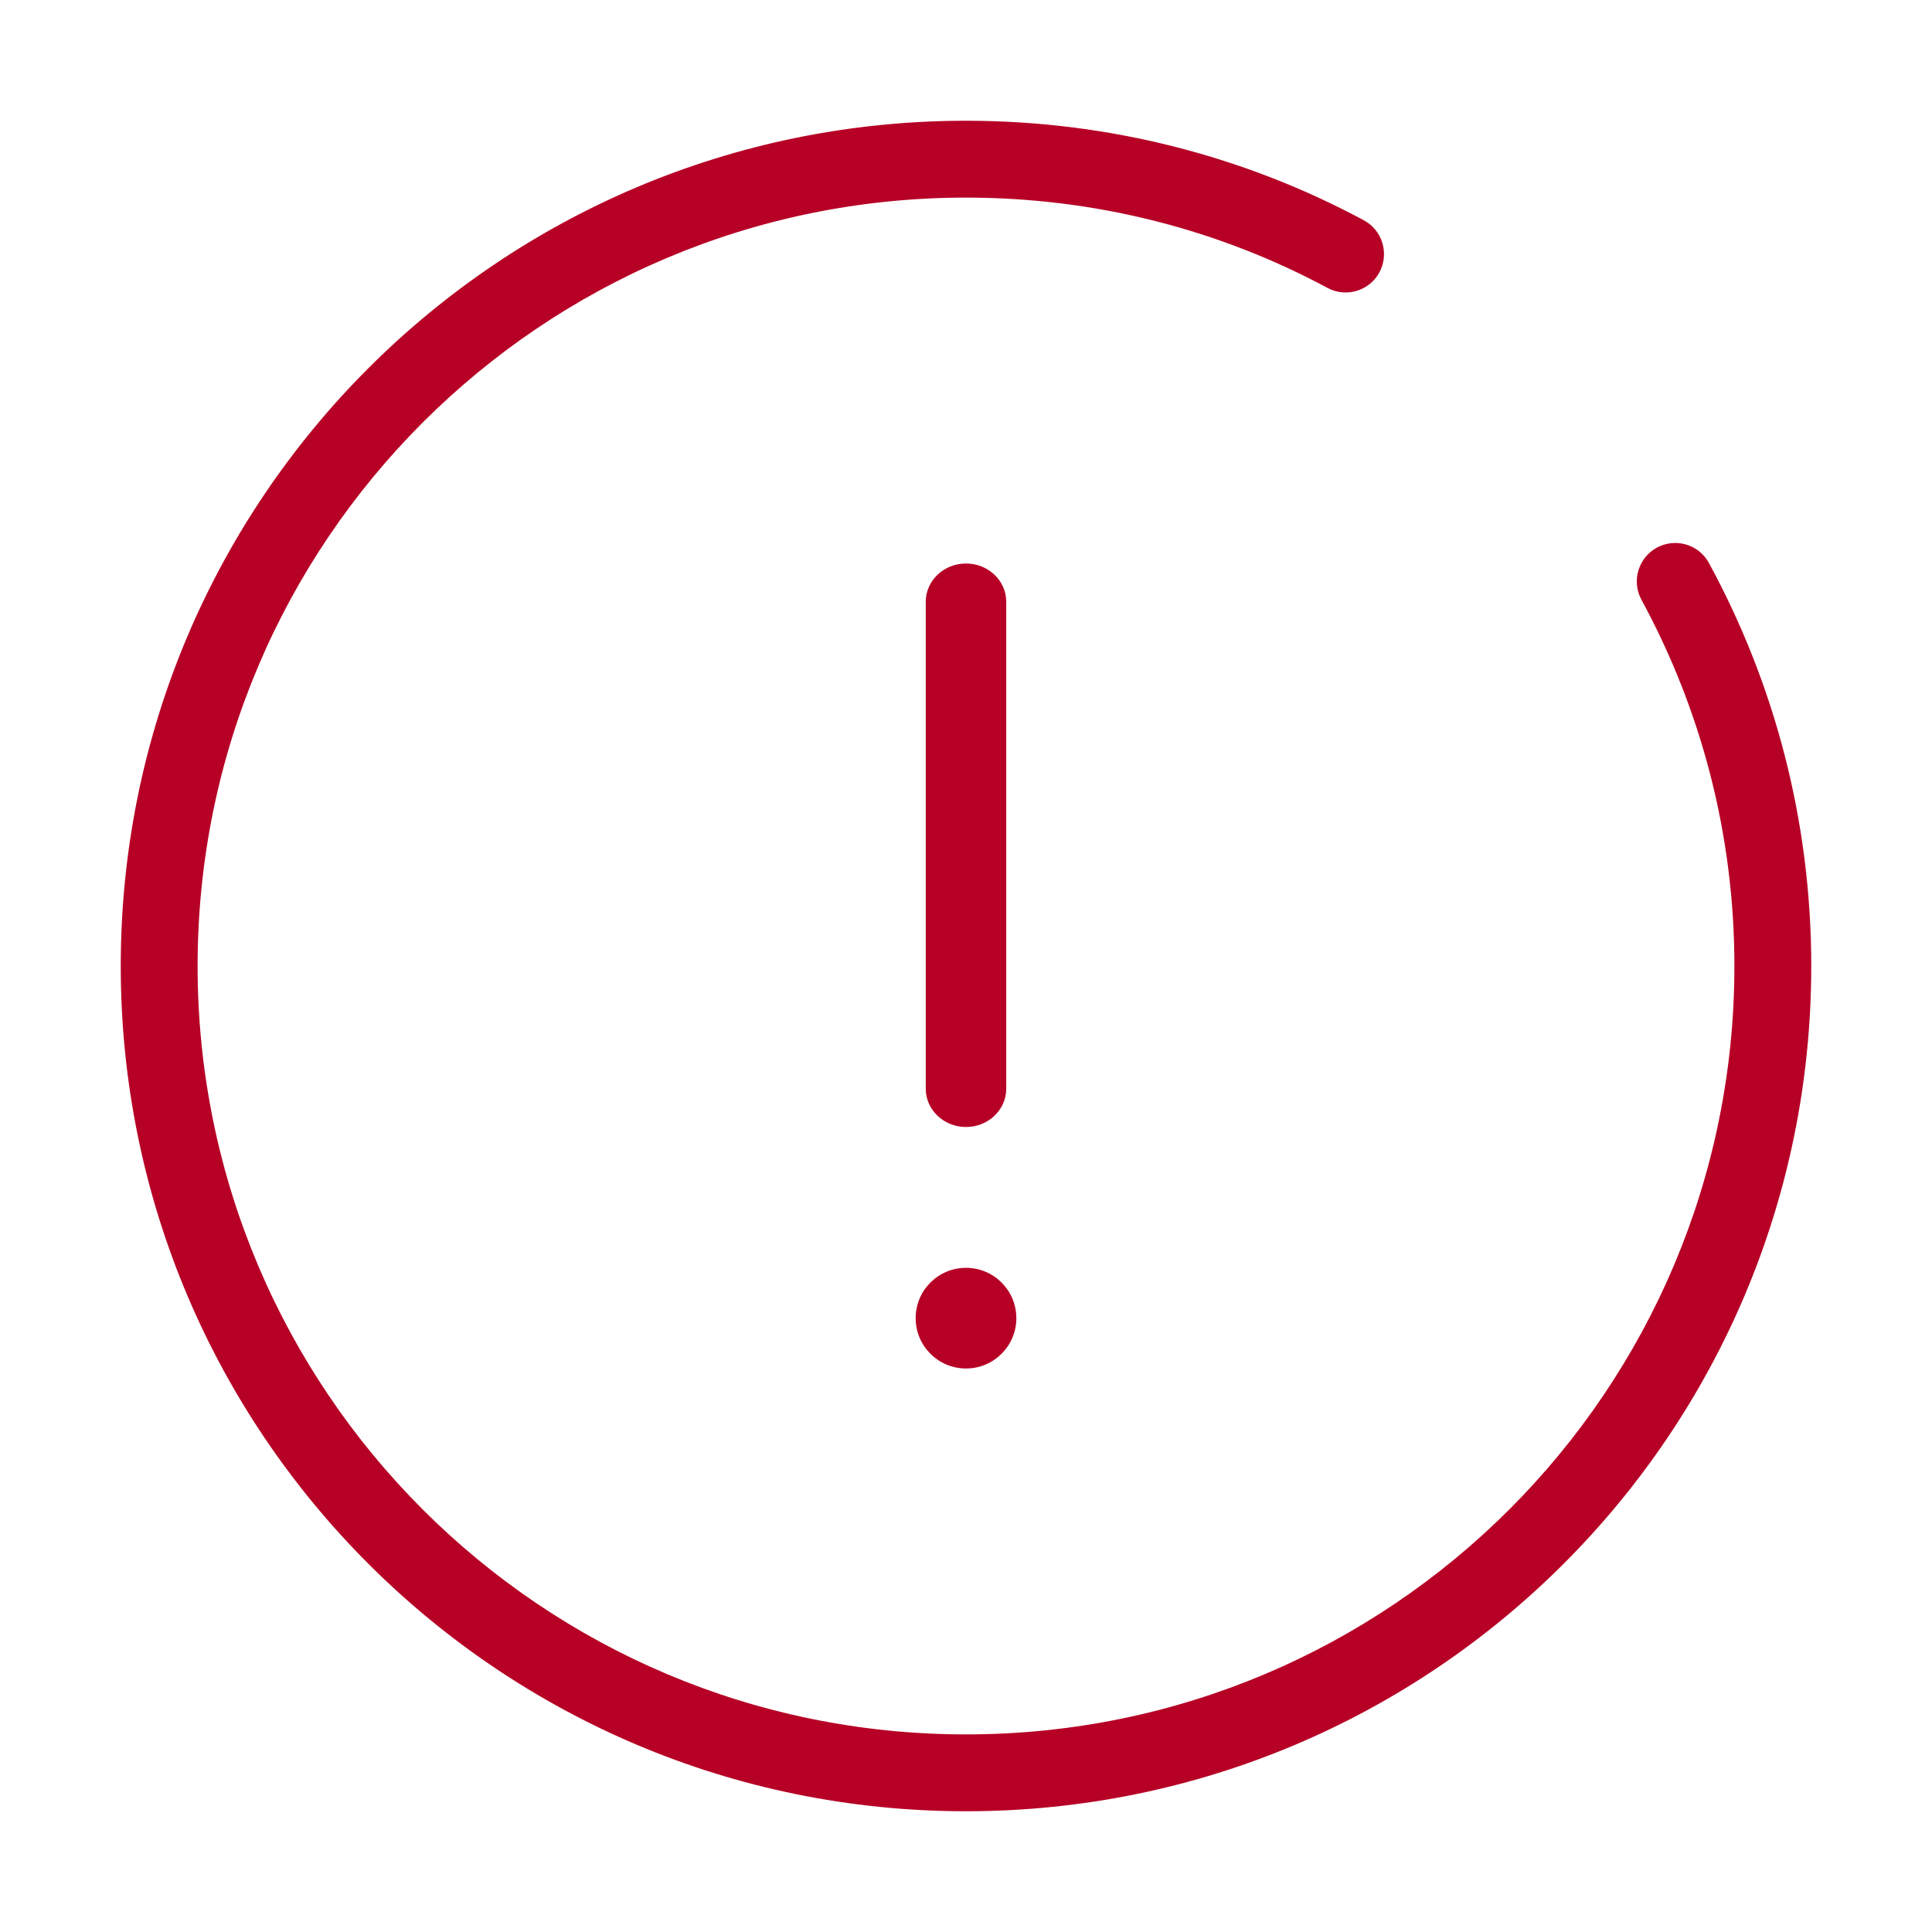 <svg width="18" height="18" viewBox="0 0 18 18" fill="none" xmlns="http://www.w3.org/2000/svg">
<path fill-rule="evenodd" clip-rule="evenodd" d="M9 1.841C5.045 1.841 1.841 5.045 1.841 9C1.841 12.955 5.045 16.159 9 16.159C12.955 16.159 16.159 12.955 16.159 9C16.159 7.766 15.845 6.604 15.293 5.588C15.199 5.414 15.263 5.197 15.437 5.102C15.611 5.008 15.828 5.072 15.922 5.246C16.53 6.364 16.875 7.643 16.875 9C16.875 13.35 13.35 16.875 9 16.875C4.65 16.875 1.125 13.35 1.125 9C1.125 4.65 4.65 1.125 9 1.125C10.338 1.125 11.602 1.459 12.706 2.052C12.88 2.145 12.945 2.362 12.852 2.537C12.758 2.711 12.541 2.776 12.367 2.682C11.366 2.144 10.218 1.841 9 1.841ZM8.531 12.281C8.531 12.022 8.741 11.812 9 11.812C9.259 11.812 9.469 12.022 9.469 12.281C9.469 12.54 9.259 12.75 9 12.75C8.741 12.75 8.531 12.54 8.531 12.281ZM9.375 5.607C9.375 5.41 9.207 5.25 9 5.25C8.793 5.25 8.625 5.41 8.625 5.607V10.143C8.625 10.34 8.793 10.5 9 10.5C9.207 10.5 9.375 10.34 9.375 10.143V5.607Z" fill="#B60025"/>
</svg>
